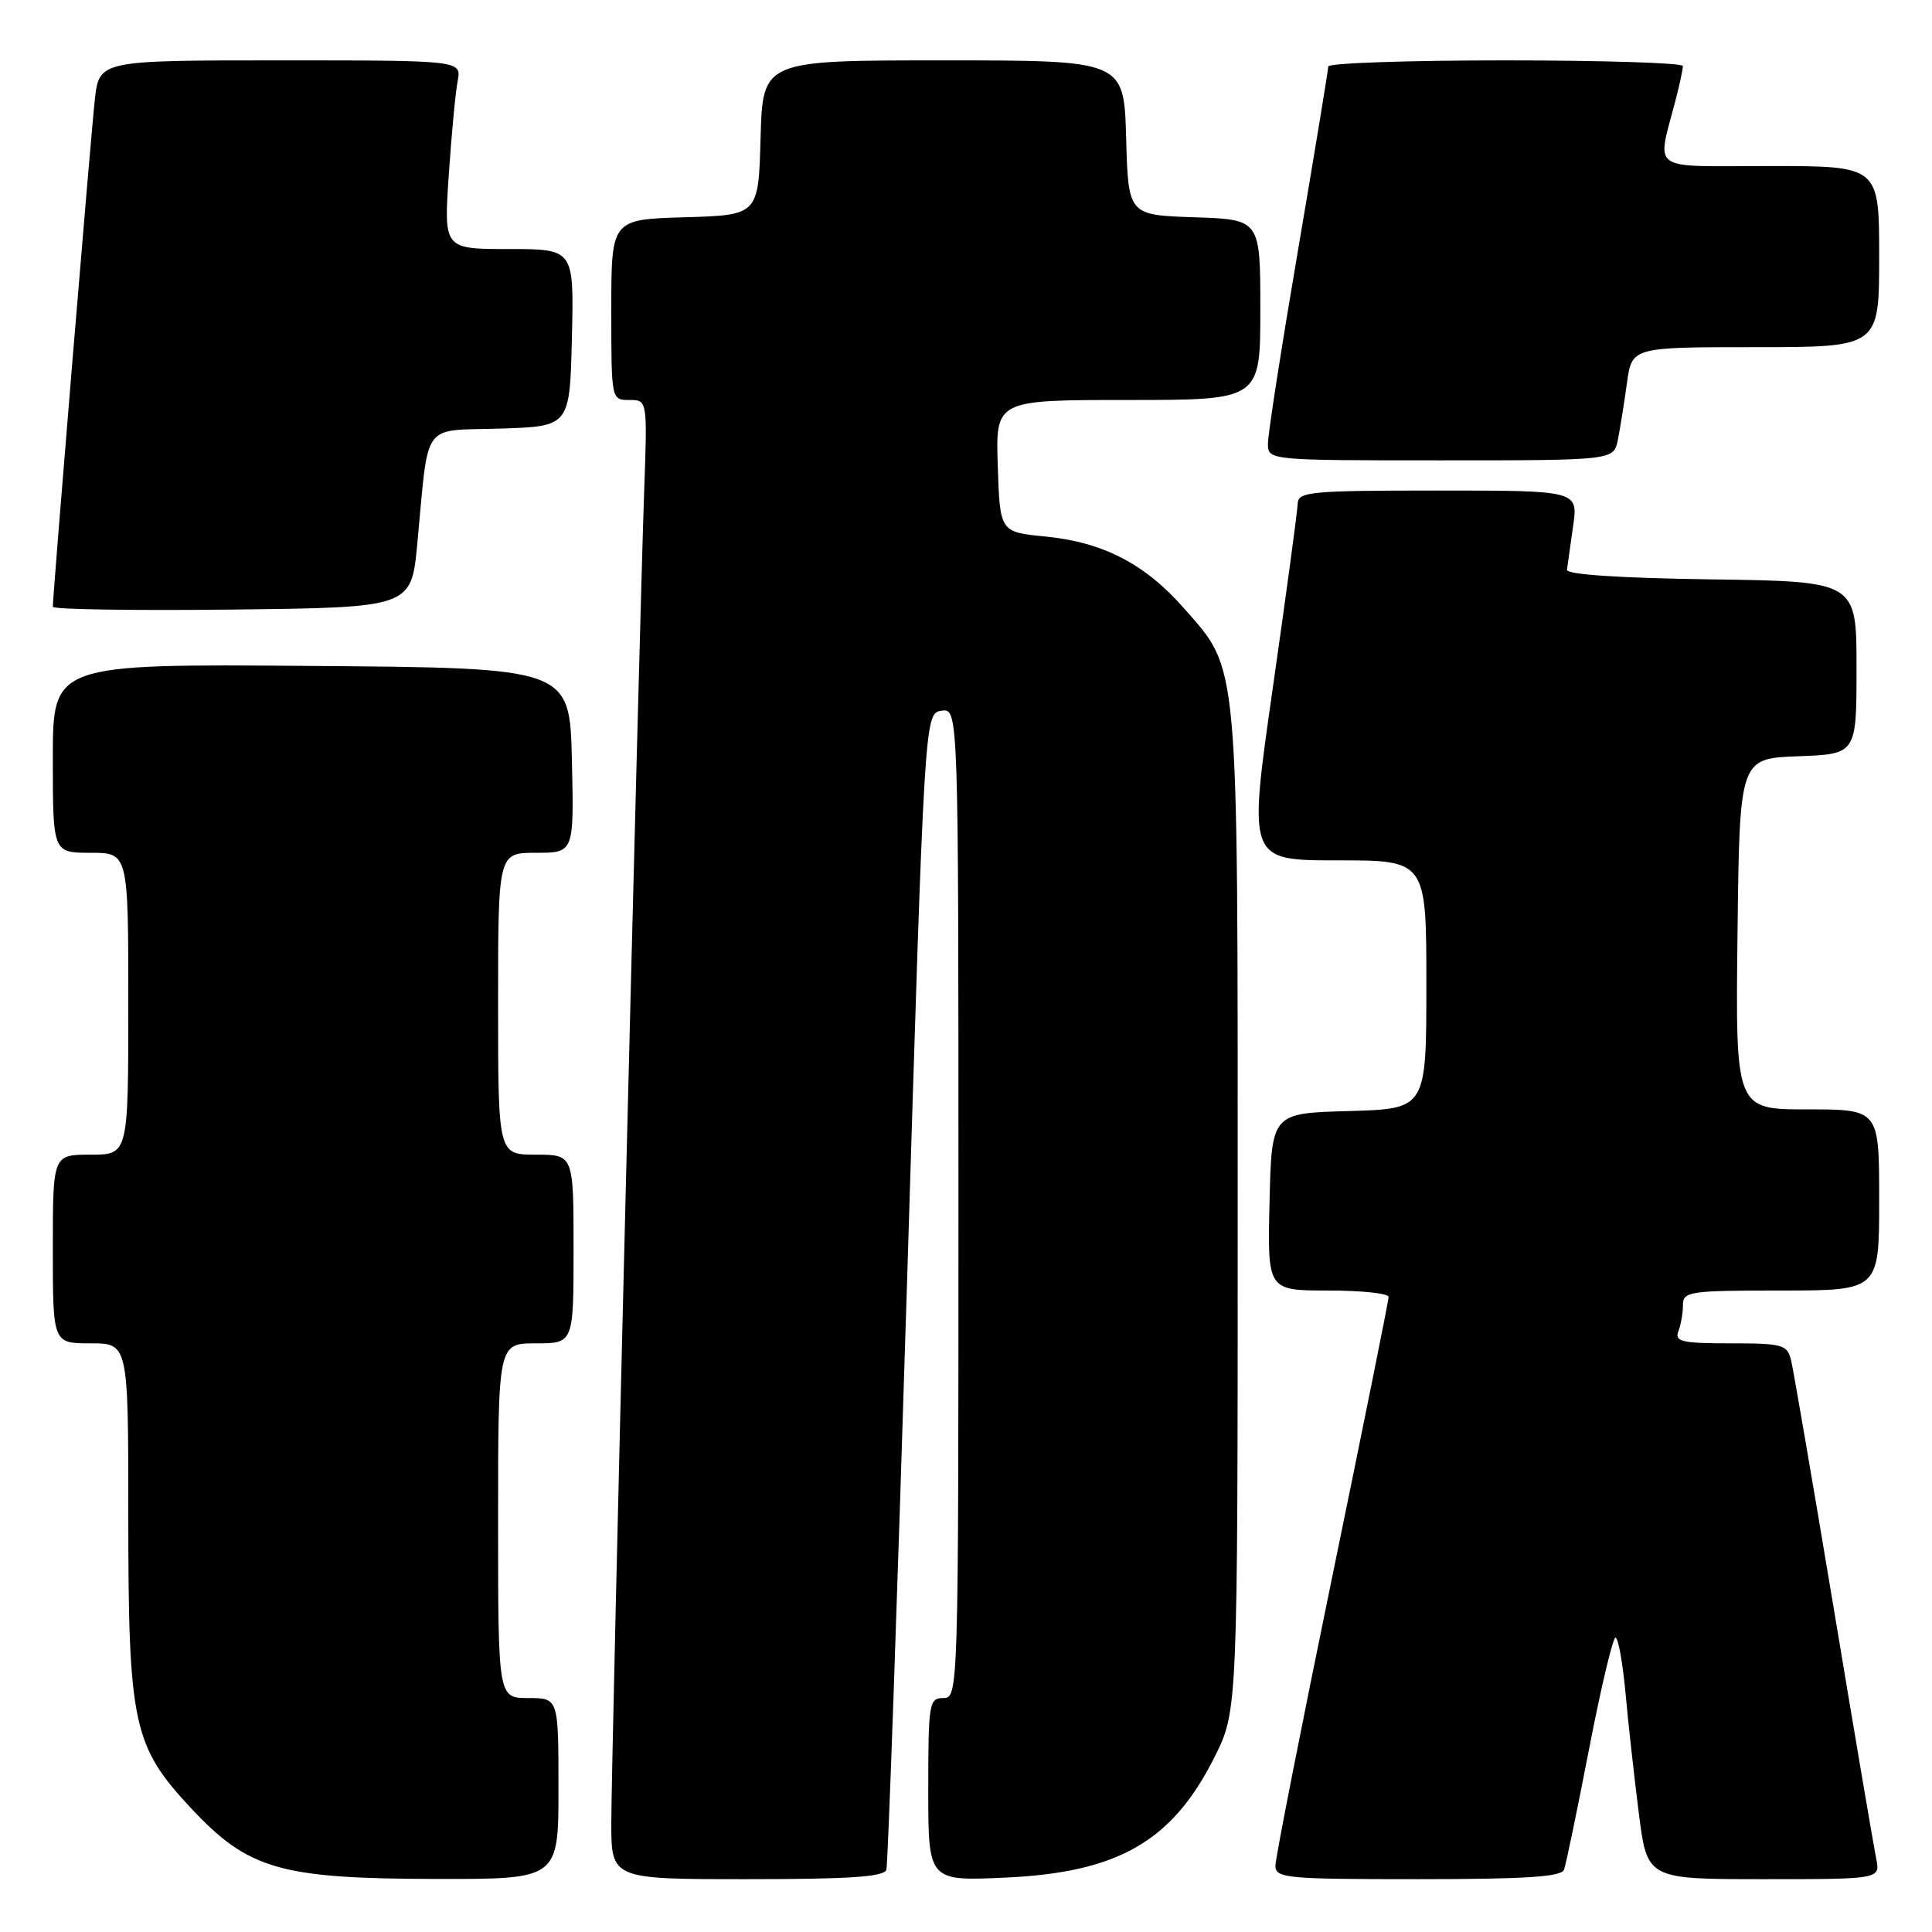 <?xml version="1.0" encoding="UTF-8" standalone="no"?>
<!DOCTYPE svg PUBLIC "-//W3C//DTD SVG 1.1//EN" "http://www.w3.org/Graphics/SVG/1.1/DTD/svg11.dtd" >
<svg xmlns="http://www.w3.org/2000/svg" xmlns:xlink="http://www.w3.org/1999/xlink" version="1.1" viewBox="0 0 256 256">
 <g >
 <path fill="currentColor"
d=" M 74.00 237.00 C 74.00 225.00 74.00 225.00 70.00 225.00 C 66.00 225.00 66.00 225.00 66.00 201.50 C 66.00 178.00 66.00 178.00 71.00 178.00 C 76.00 178.00 76.00 178.00 76.00 165.50 C 76.00 153.00 76.00 153.00 71.00 153.00 C 66.00 153.00 66.00 153.00 66.00 133.00 C 66.00 113.00 66.00 113.00 71.03 113.00 C 76.06 113.00 76.06 113.00 75.78 100.75 C 75.50 88.50 75.50 88.50 41.25 88.24 C 7.00 87.97 7.00 87.97 7.00 100.49 C 7.00 113.00 7.00 113.00 12.00 113.00 C 17.00 113.00 17.00 113.00 17.00 133.00 C 17.00 153.00 17.00 153.00 12.00 153.00 C 7.00 153.00 7.00 153.00 7.00 165.50 C 7.00 178.00 7.00 178.00 12.00 178.00 C 17.00 178.00 17.00 178.00 17.00 200.82 C 17.00 228.47 17.62 231.35 25.29 239.57 C 32.89 247.71 37.08 248.93 57.75 248.97 C 74.00 249.00 74.00 249.00 74.00 237.00 Z  M 117.45 247.75 C 117.66 247.06 118.88 212.30 120.17 170.50 C 122.50 94.50 122.50 94.50 124.75 94.18 C 127.00 93.86 127.00 93.86 127.00 159.43 C 127.00 224.33 126.98 225.00 125.00 225.00 C 123.11 225.00 123.00 225.67 123.00 237.13 C 123.00 249.26 123.00 249.26 133.25 248.79 C 148.19 248.11 155.36 243.97 160.94 232.80 C 164.00 226.68 164.00 226.68 164.00 160.52 C 164.00 86.37 164.23 88.95 156.80 80.51 C 151.68 74.70 146.12 71.83 138.50 71.09 C 132.50 70.50 132.50 70.50 132.21 61.75 C 131.92 53.00 131.92 53.00 149.46 53.00 C 167.00 53.00 167.00 53.00 167.00 41.04 C 167.00 29.08 167.00 29.08 158.25 28.79 C 149.50 28.50 149.50 28.50 149.22 18.25 C 148.93 8.00 148.93 8.00 125.00 8.00 C 101.07 8.00 101.07 8.00 100.78 18.25 C 100.50 28.50 100.50 28.50 90.75 28.79 C 81.00 29.07 81.00 29.07 81.00 41.04 C 81.00 52.99 81.00 53.00 83.39 53.00 C 85.79 53.00 85.79 53.00 85.35 65.25 C 84.68 84.28 81.00 233.10 81.00 241.51 C 81.00 249.00 81.00 249.00 99.03 249.00 C 112.58 249.00 117.16 248.69 117.45 247.75 Z  M 207.24 247.75 C 207.50 247.06 208.99 239.86 210.56 231.75 C 212.13 223.64 213.71 217.00 214.06 217.00 C 214.42 217.00 215.01 220.26 215.38 224.25 C 215.74 228.24 216.54 235.44 217.15 240.25 C 218.26 249.00 218.26 249.00 233.71 249.00 C 249.16 249.00 249.16 249.00 248.60 246.25 C 248.29 244.74 245.75 229.78 242.96 213.00 C 240.16 196.22 237.63 181.49 237.33 180.25 C 236.82 178.17 236.23 178.00 229.28 178.00 C 222.86 178.00 221.87 177.77 222.39 176.42 C 222.73 175.55 223.00 173.97 223.00 172.92 C 223.00 171.13 223.85 171.00 236.00 171.00 C 249.00 171.00 249.00 171.00 249.00 159.00 C 249.00 147.00 249.00 147.00 239.48 147.00 C 229.96 147.00 229.96 147.00 230.23 123.75 C 230.50 100.50 230.50 100.50 238.25 100.21 C 246.00 99.92 246.00 99.92 246.00 88.48 C 246.00 77.04 246.00 77.04 226.75 76.77 C 214.65 76.60 207.55 76.13 207.63 75.50 C 207.70 74.95 208.07 72.36 208.44 69.75 C 209.12 65.00 209.12 65.00 190.56 65.00 C 173.57 65.00 172.00 65.15 171.95 66.75 C 171.92 67.71 170.43 78.74 168.64 91.25 C 165.38 114.00 165.38 114.00 177.19 114.00 C 189.00 114.00 189.00 114.00 189.00 130.47 C 189.00 146.93 189.00 146.93 178.75 147.22 C 168.50 147.50 168.50 147.50 168.22 159.25 C 167.94 171.00 167.94 171.00 175.97 171.00 C 180.39 171.00 184.00 171.38 184.00 171.85 C 184.00 172.32 180.62 189.07 176.50 209.07 C 172.38 229.06 169.00 246.23 169.00 247.21 C 169.00 248.87 170.42 249.00 187.89 249.00 C 202.10 249.00 206.90 248.69 207.24 247.75 Z  M 55.30 72.00 C 56.85 55.57 55.73 57.12 66.29 56.79 C 75.50 56.50 75.50 56.50 75.78 44.75 C 76.06 33.00 76.06 33.00 67.44 33.00 C 58.81 33.00 58.81 33.00 59.46 23.25 C 59.82 17.89 60.35 12.26 60.64 10.75 C 61.16 8.00 61.16 8.00 37.15 8.00 C 13.14 8.00 13.14 8.00 12.56 13.25 C 12.04 17.88 7.00 78.79 7.00 80.40 C 7.00 80.75 17.69 80.92 30.75 80.77 C 54.50 80.50 54.50 80.50 55.30 72.00 Z  M 214.38 58.25 C 214.68 56.74 215.22 53.36 215.58 50.75 C 216.23 46.00 216.23 46.00 232.61 46.00 C 249.00 46.00 249.00 46.00 249.00 34.00 C 249.00 22.00 249.00 22.00 234.48 22.00 C 218.19 22.00 219.53 22.97 222.09 13.00 C 222.59 11.07 222.99 9.16 222.99 8.75 C 223.00 8.34 212.43 8.00 199.50 8.00 C 186.57 8.00 176.00 8.36 176.00 8.81 C 176.00 9.26 174.20 20.17 172.01 33.06 C 169.81 45.95 168.01 57.51 168.01 58.75 C 168.00 61.00 168.00 61.00 190.92 61.00 C 213.84 61.00 213.84 61.00 214.38 58.25 Z "/>
</g>
</svg>